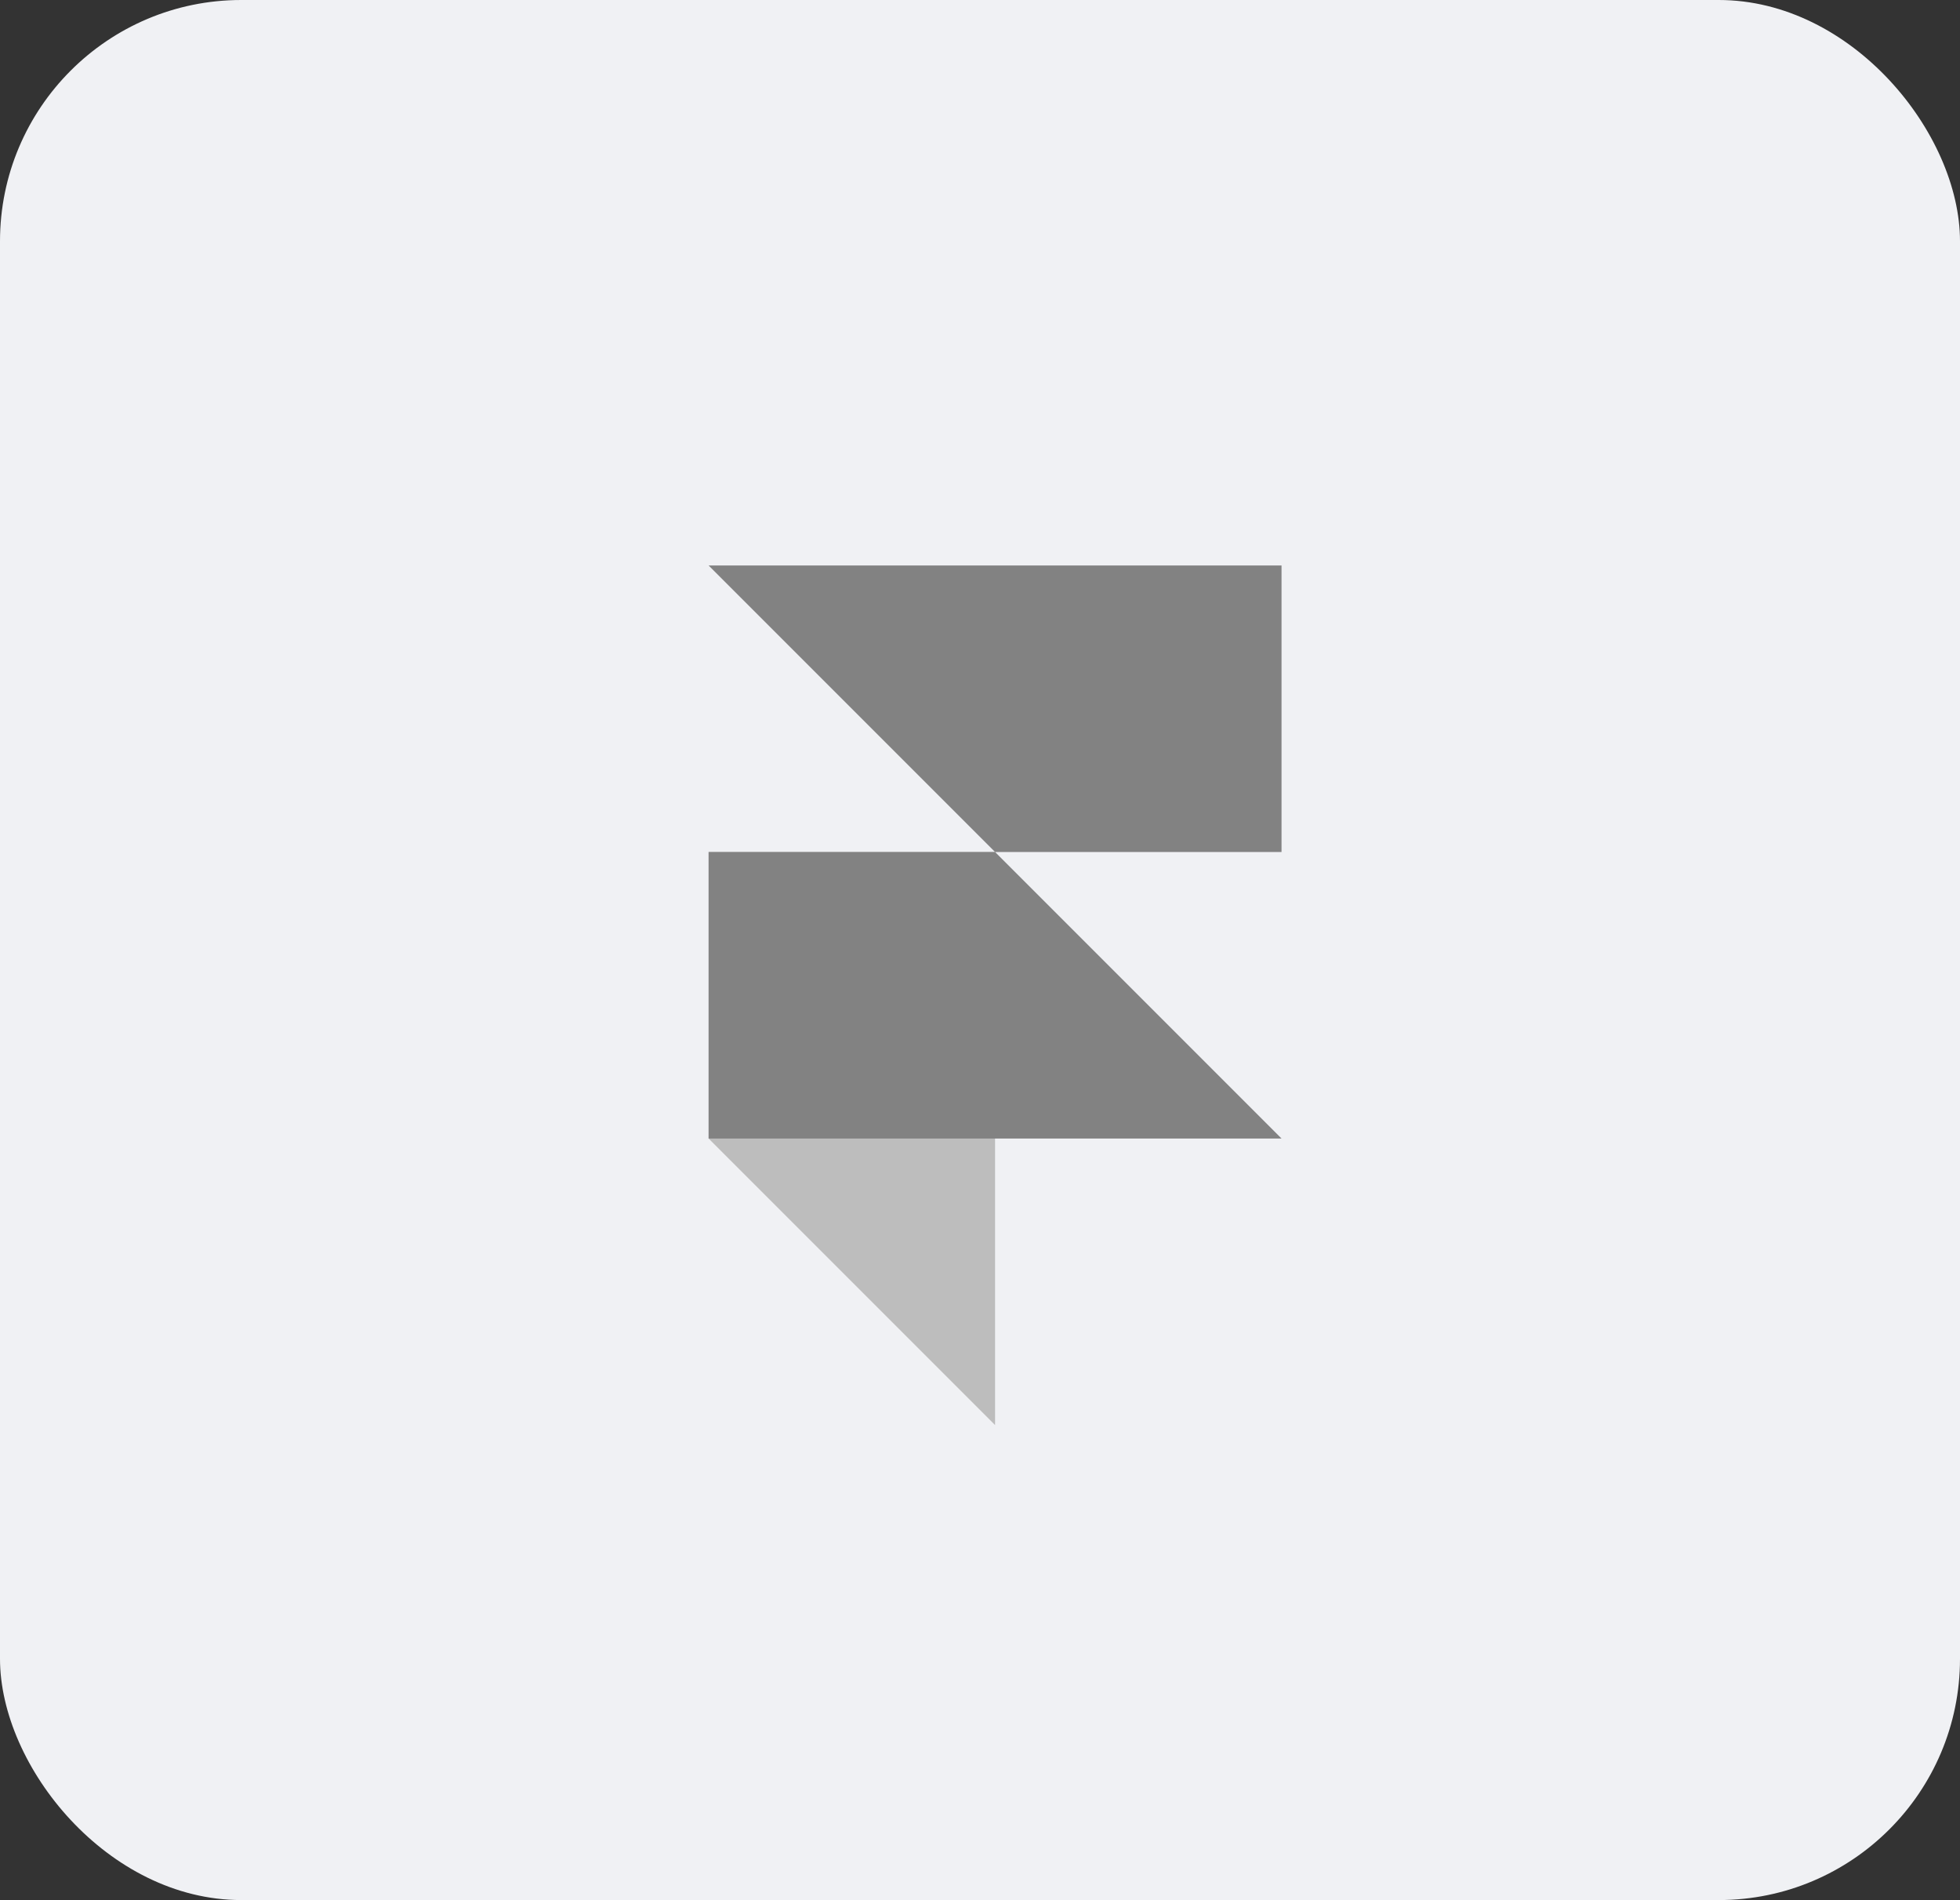 <svg width="65" height="63" viewBox="0 0 65 63" fill="none" xmlns="http://www.w3.org/2000/svg">
<rect x="0" y="0" width="65" height="63" fill="#333333" stroke="none"/>
<rect width="65" height="63" rx="8" fill="#F0F1F4"/>
<path d="M33 47.25L33 28.25L23.5 28.25L23.5 37.75L33 47.25Z" fill="#BDBDBD"/>
<path d="M42.5 28.25V18.75H23.5L33 28.25H23.5V37.75H42.5L33 28.25H42.5Z" fill="#828282"/>
</svg>
